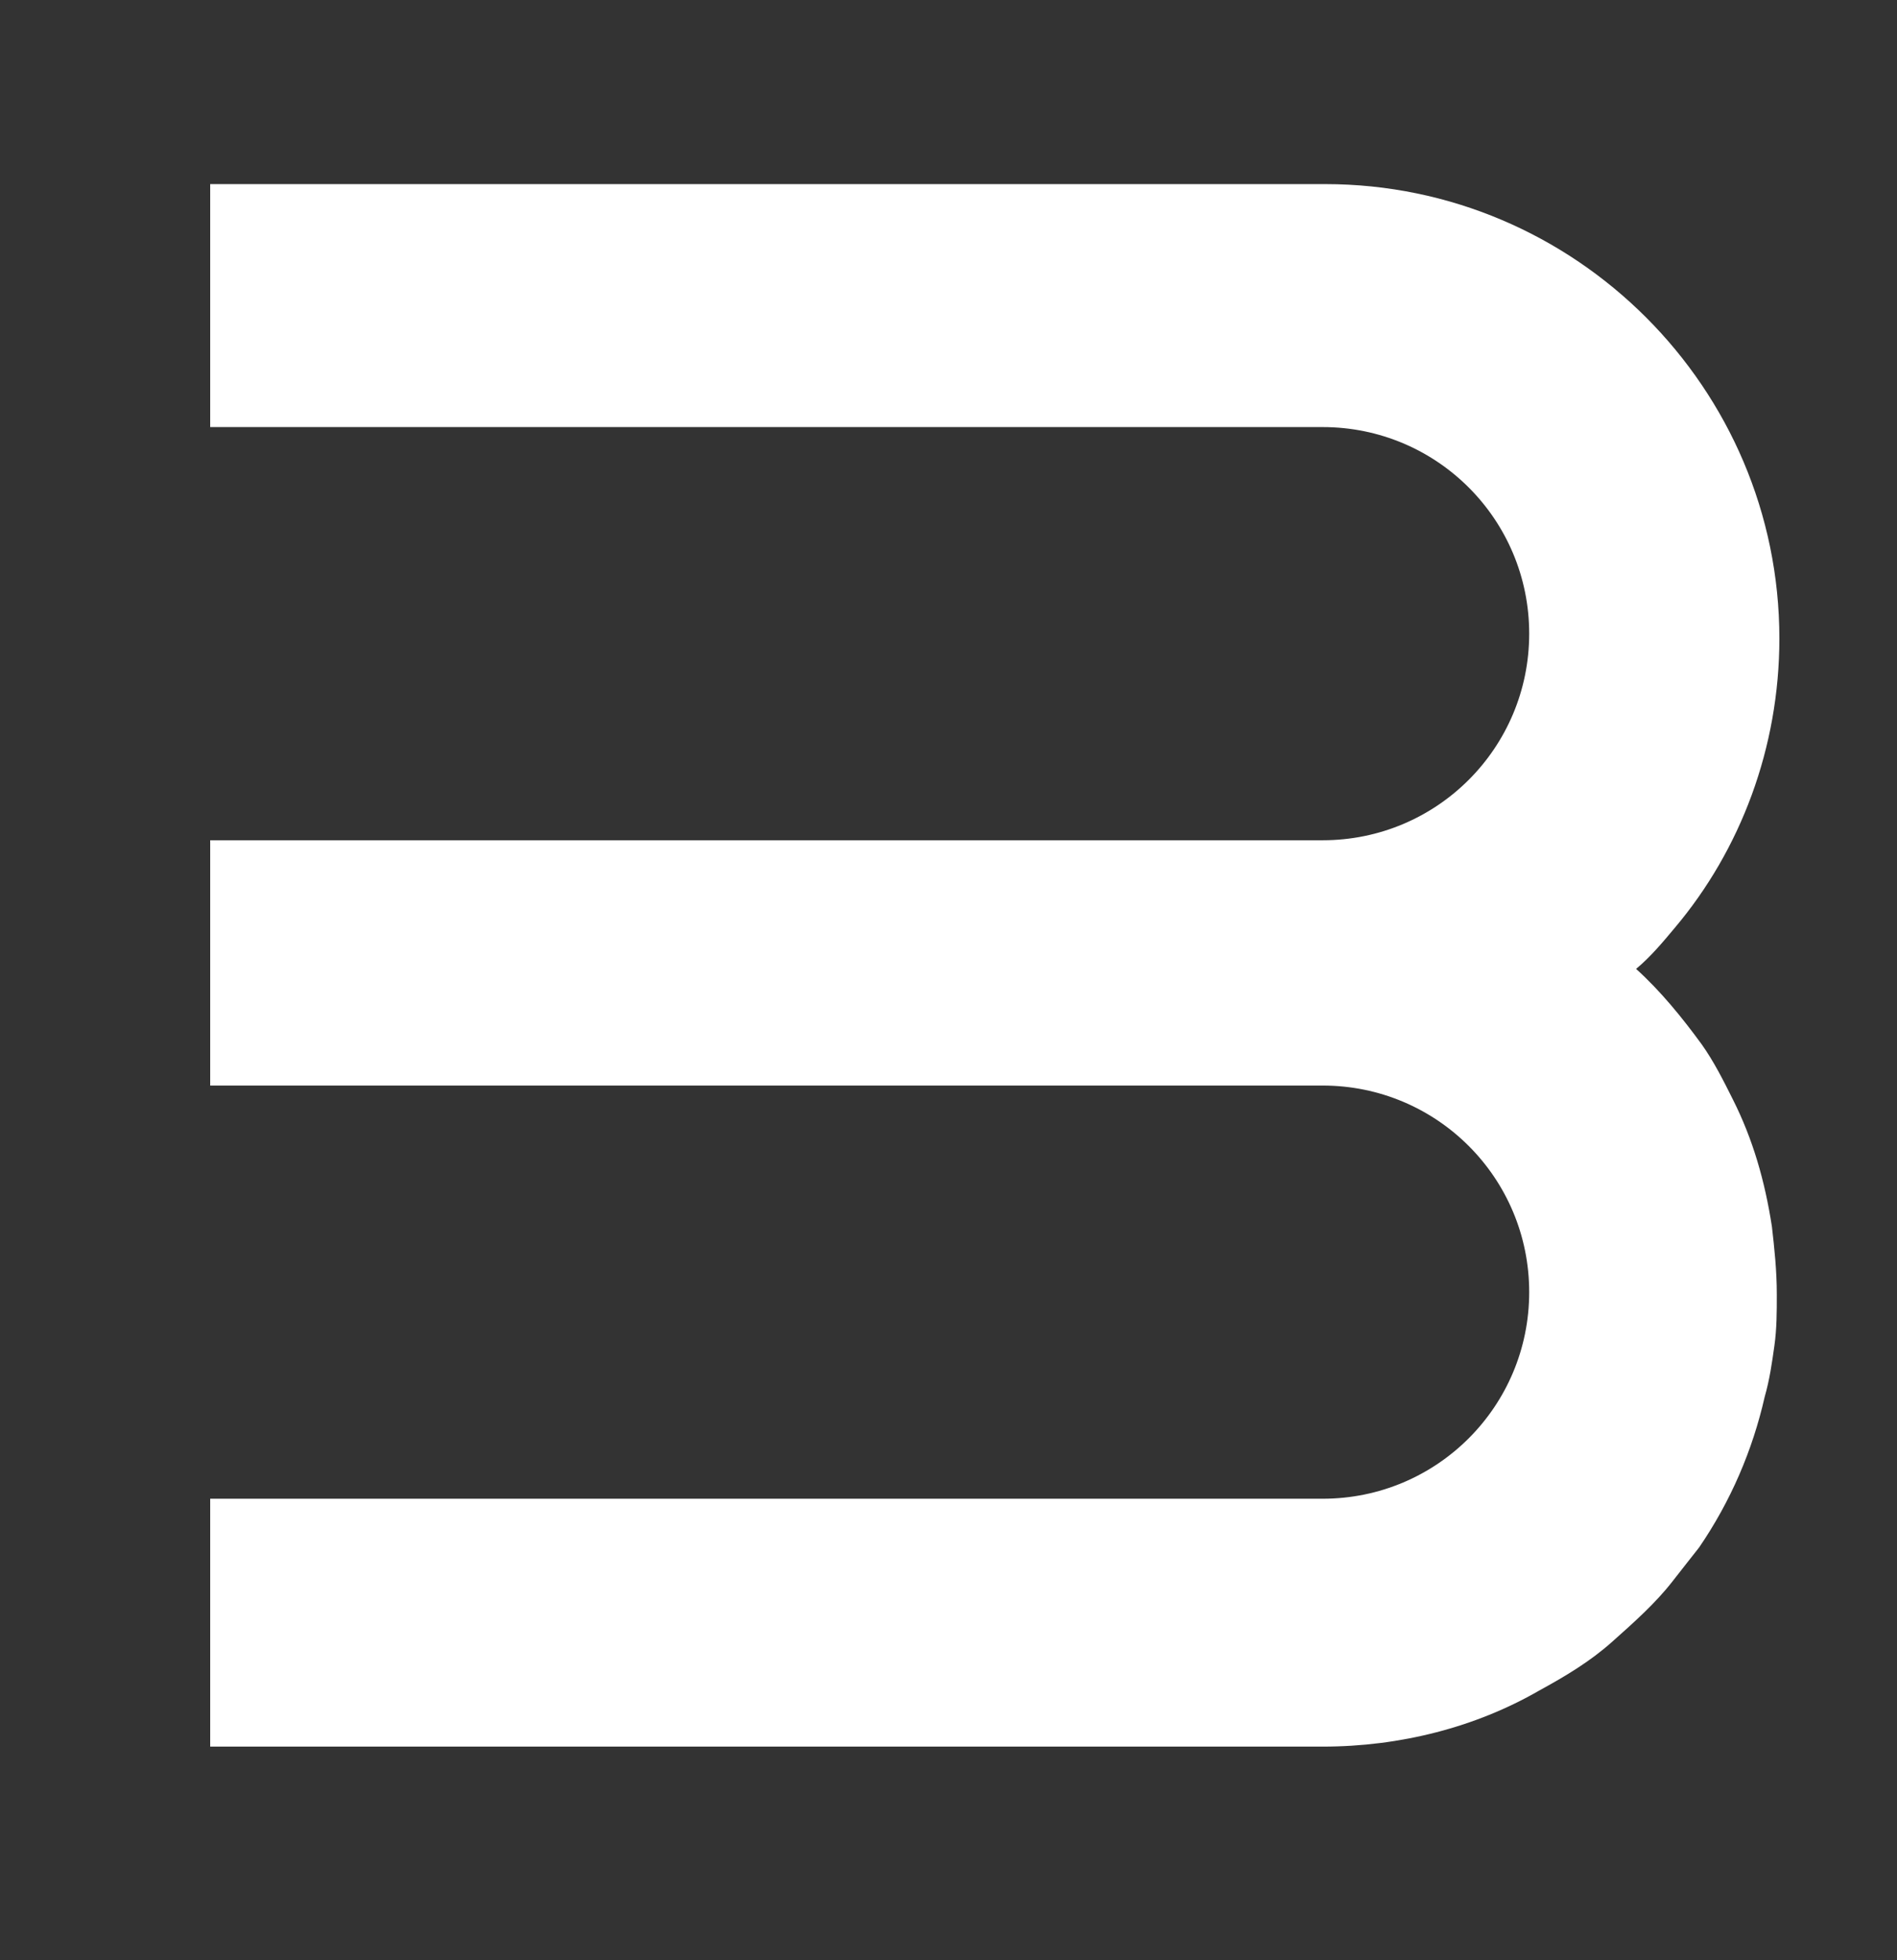 <?xml version="1.0" encoding="utf-8"?>
<!-- Generator: Adobe Illustrator 22.1.0, SVG Export Plug-In . SVG Version: 6.00 Build 0)  -->
<svg version="1.1" id="Layer_1" xmlns="http://www.w3.org/2000/svg" xmlns:xlink="http://www.w3.org/1999/xlink" x="0px" y="0px"
	 viewBox="0 0 2211.1 2283.7" style="enable-background:new 0 0 2211.1 2283.7;" xml:space="preserve">
<rect x="0" y="0" width="2211.1" height="2283.7" fill="#333333" stroke="none"/>
<style type="text/css">
	.st0{fill:#FFFFFF;}
</style>
<path class="st0" d="M2020.2,1281.8c-11.3-22.7-22.7-45.3-36.8-65.1c-22.7-31.1-48.1-62.3-76.4-87.8c17-14.2,31.1-31.1,45.3-48.1
	c76.4-90.6,121.7-209.5,121.7-336.9c0-291.6-237.8-529.4-529.4-529.4H245v96.3v90.6v48.1v48.1h1296.7
	c133.1,0,240.7,107.6,240.7,240.7c0,133.1-107.6,240.7-240.7,240.7H245v48.1v48.1v93.4v48.1v48.1h1296.7
	c133.1,0,240.7,107.6,240.7,240.7s-107.6,240.7-240.7,240.7H245v48.1v48.1v96.3v96.3h1296.7c90.6,0,178.4-22.7,252-65.1
	c31.1-17,59.5-34,84.9-56.6c25.5-22.7,51-45.3,70.8-70.8c11.3-14.2,19.8-25.5,31.1-39.6c36.8-53.8,62.3-113.3,76.4-175.5
	c5.7-19.8,8.5-39.6,11.3-59.5c2.8-19.8,2.8-39.6,2.8-59.5c0-28.3-2.8-53.8-5.7-79.3C2057,1375.3,2042.9,1327.1,2020.2,1281.8z"/>
</svg>

